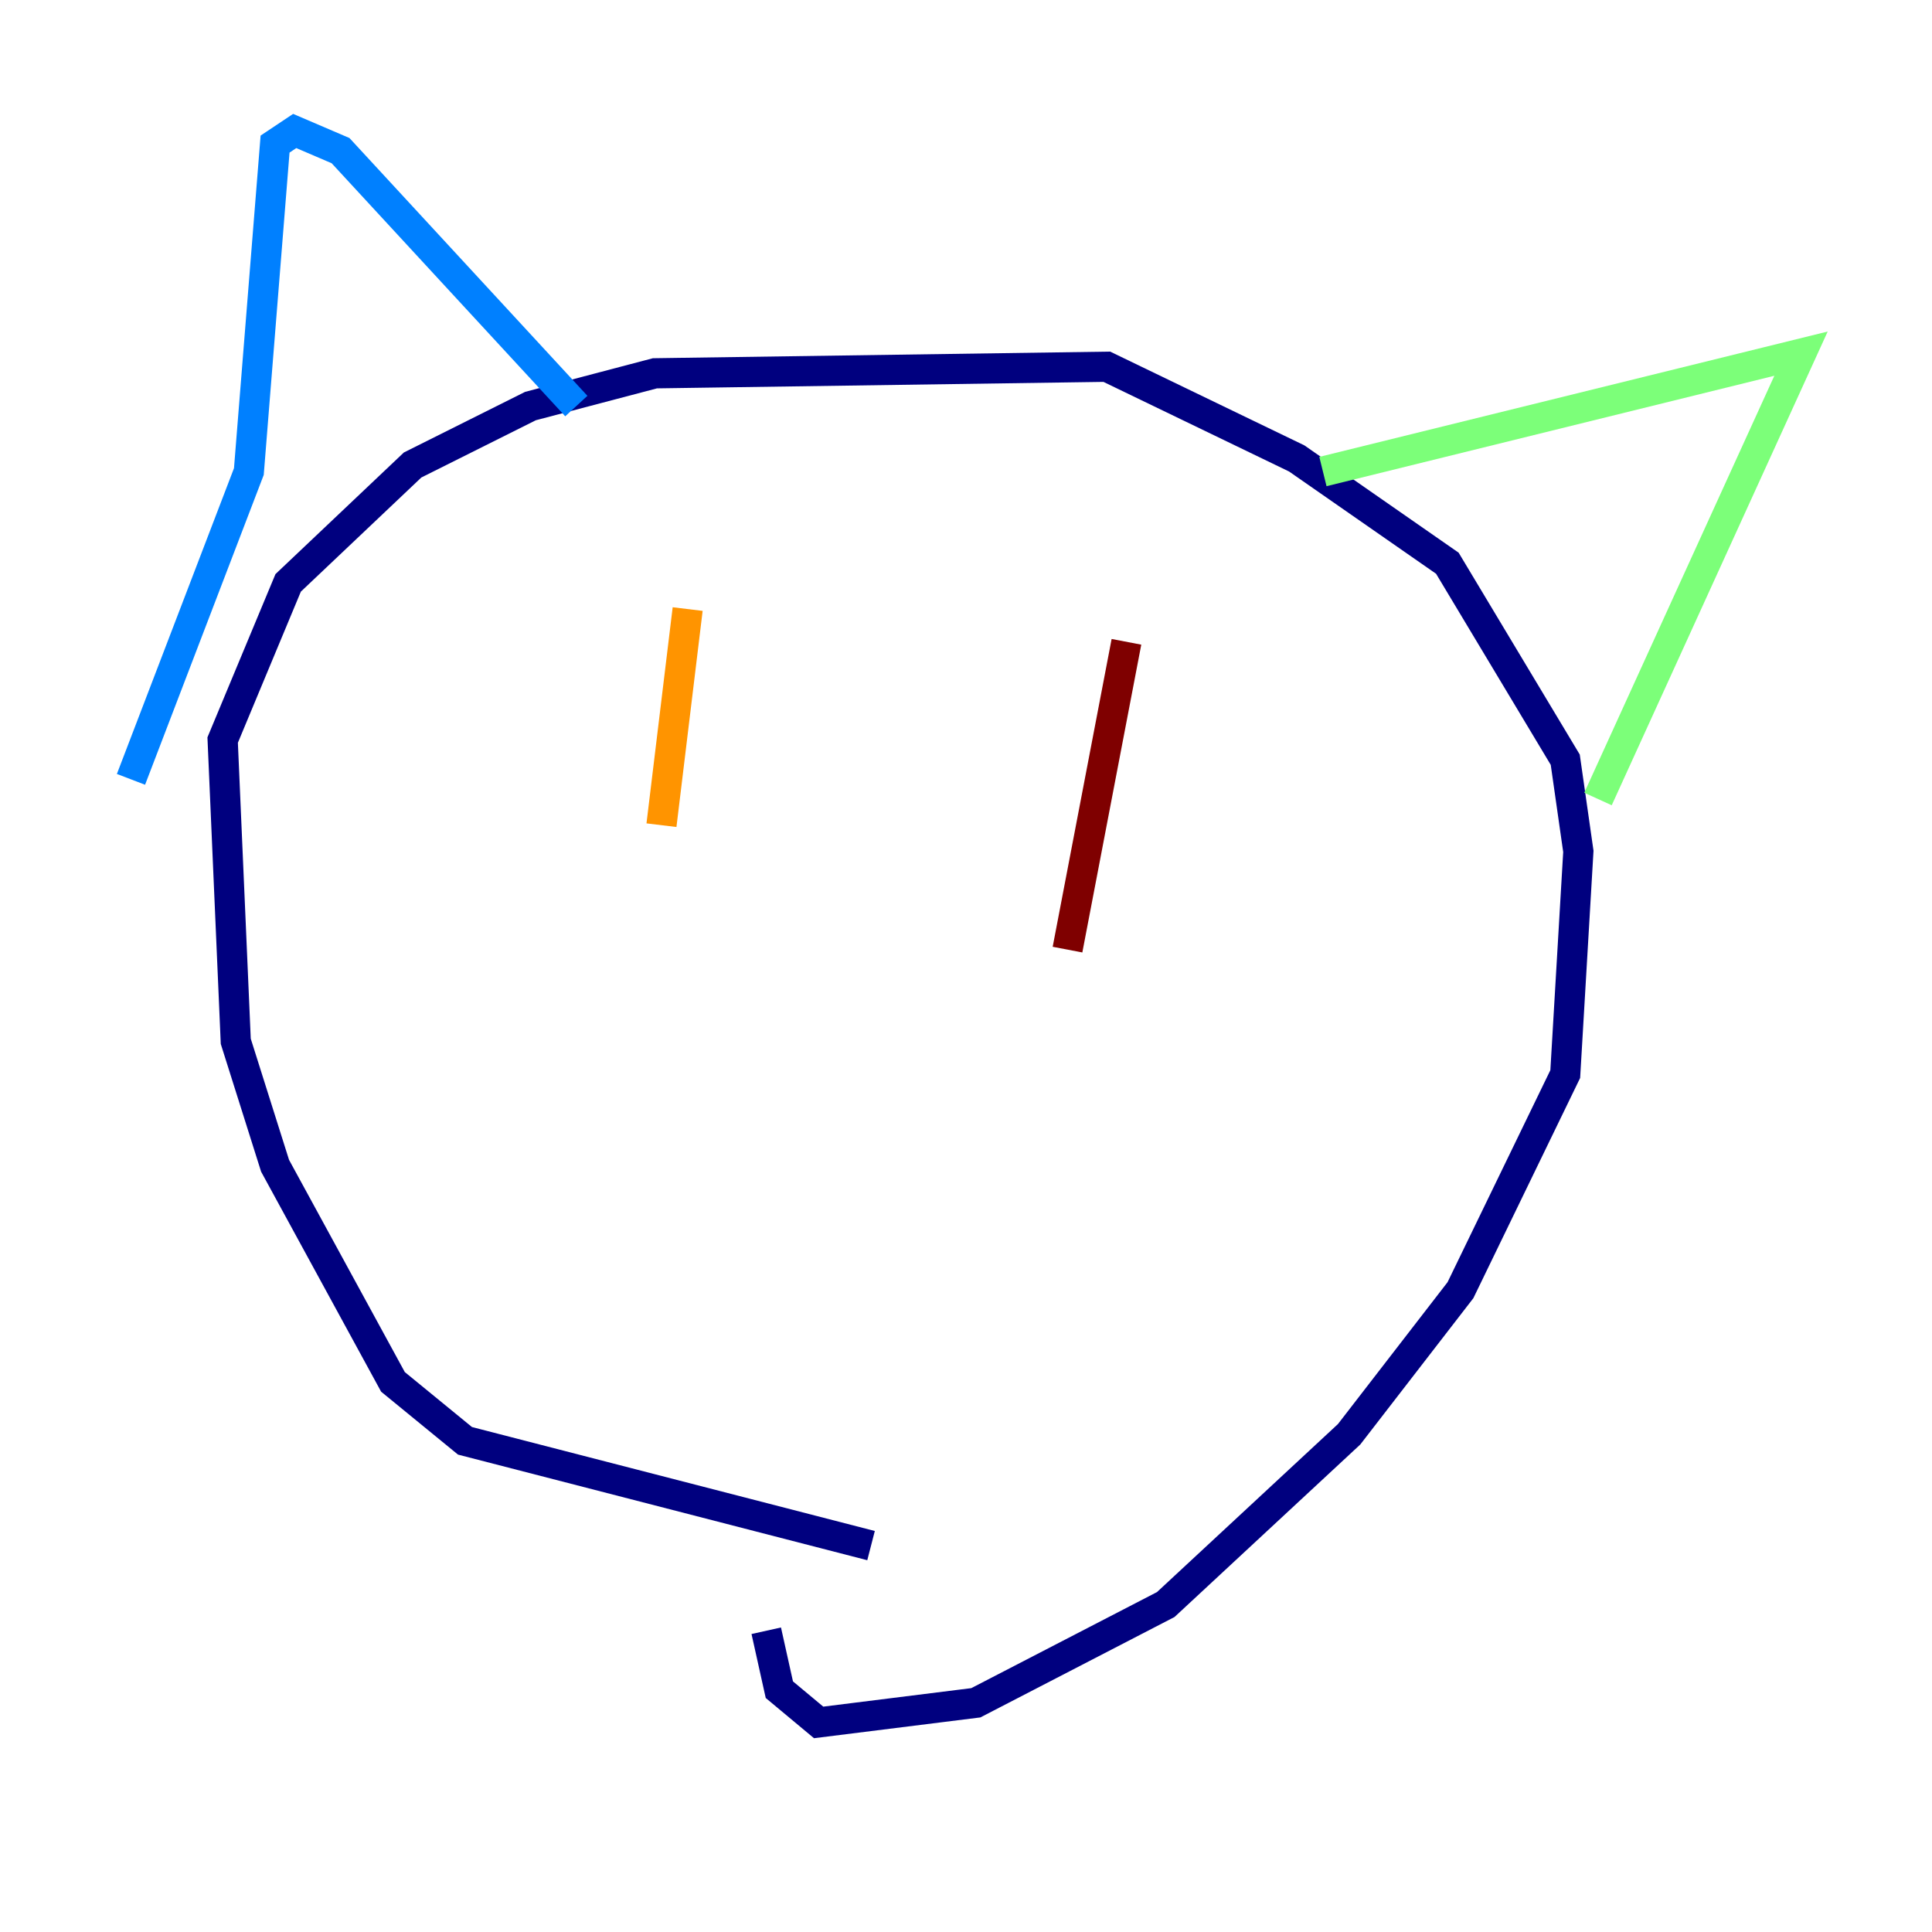 <?xml version="1.0" encoding="utf-8" ?>
<svg baseProfile="tiny" height="128" version="1.2" viewBox="0,0,128,128" width="128" xmlns="http://www.w3.org/2000/svg" xmlns:ev="http://www.w3.org/2001/xml-events" xmlns:xlink="http://www.w3.org/1999/xlink"><defs /><polyline fill="none" points="57.709,102.4 30.807,95.458 26.034,91.552 18.224,77.234 15.62,68.99 14.752,49.031 19.091,38.617 27.336,30.807 35.146,26.902 43.39,24.732 73.329,24.298 85.912,30.373 95.891,37.315 103.702,50.332 104.57,56.407 103.702,71.159 96.759,85.478 89.383,95.024 77.234,106.305 64.651,112.814 54.237,114.115 51.634,111.946 50.766,108.041" stroke="#00007f" stroke-width="2" /><polyline fill="none" points="8.678,51.634 16.488,31.241 18.224,9.546 19.525,8.678 22.563,9.98 38.183,26.902" stroke="#0080ff" stroke-width="2" /><polyline fill="none" points="87.647,31.241 119.322,23.43 105.871,52.936" stroke="#7cff79" stroke-width="2" /><polyline fill="none" points="45.559,40.352 43.824,54.671" stroke="#ff9400" stroke-width="2" /><polyline fill="none" points="74.63,42.522 70.725,62.915" stroke="#7f0000" stroke-width="2" /></svg>